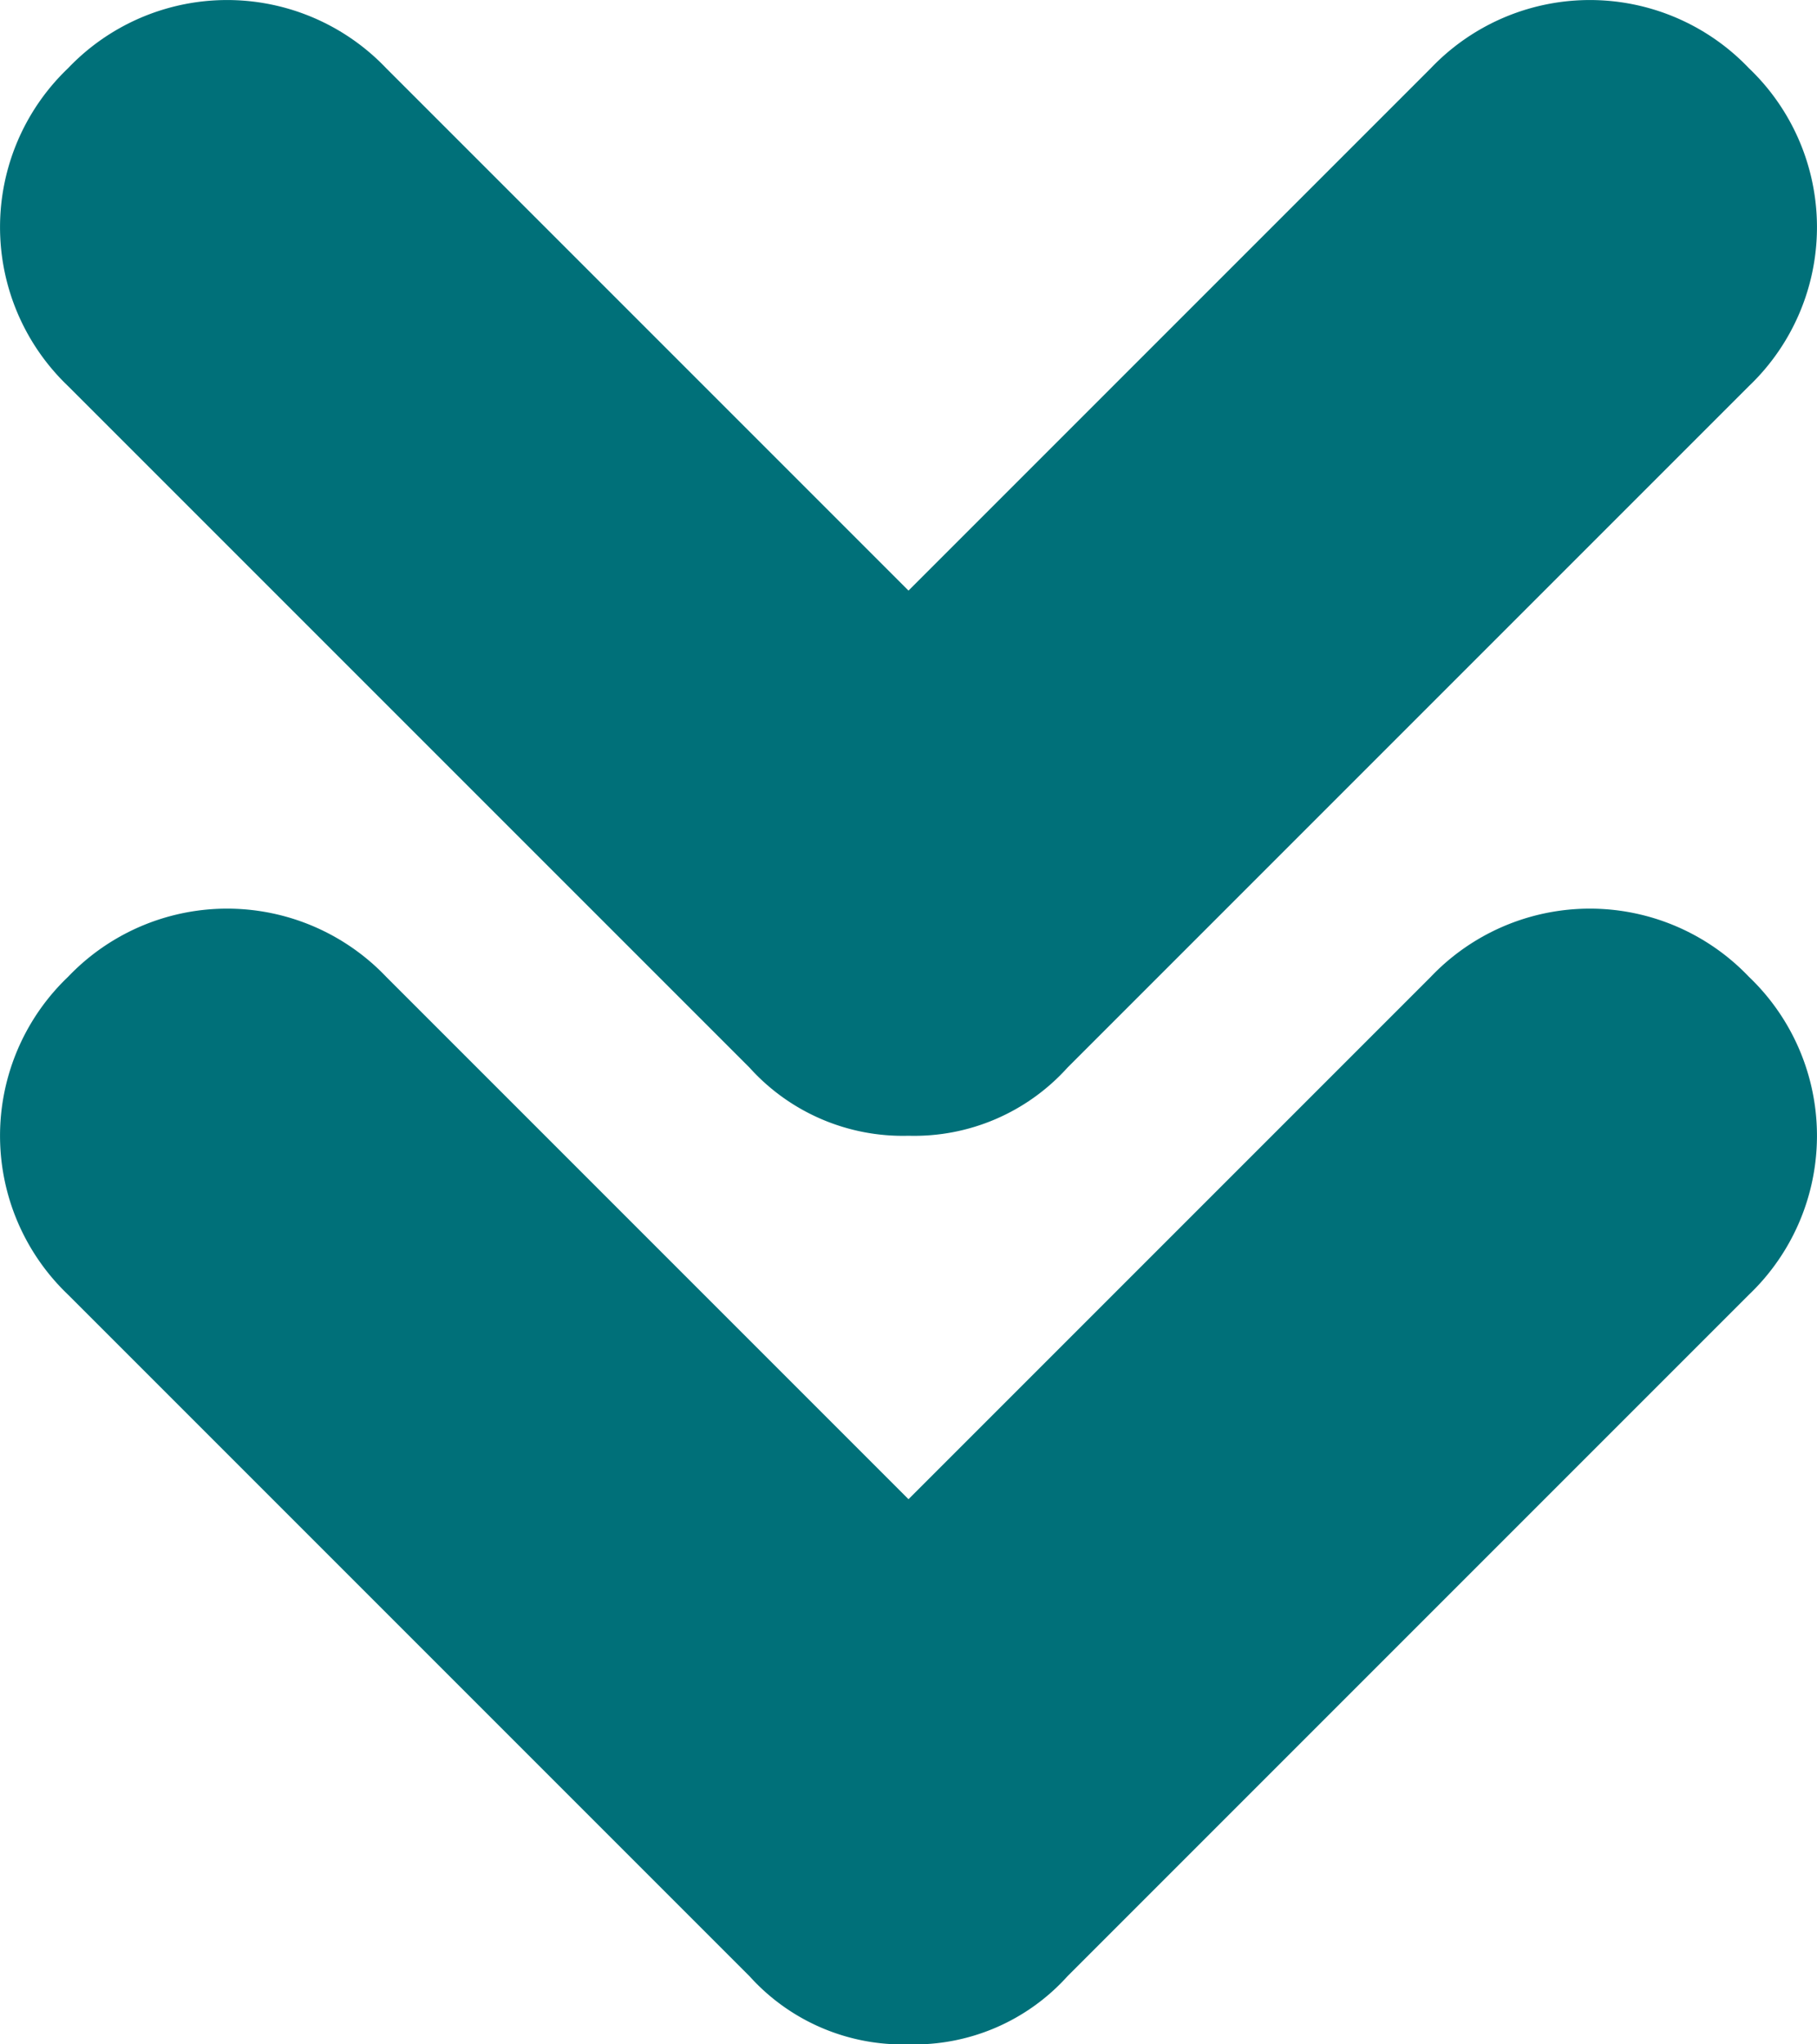 <svg xmlns="http://www.w3.org/2000/svg" width="8" height="9" viewBox="0 0 8 9"><defs><style>.a{fill:#007079;}</style></defs><g transform="translate(-586 -24)"><path class="a" d="M5,4a.908.908,0,0,0-.3-.7l-3-3A.967.967,0,0,0,.3.3a.967.967,0,0,0,0,1.4L2.6,4,.3,6.3a.967.967,0,0,0,0,1.4.967.967,0,0,0,1.4,0h0l3-3A.908.908,0,0,0,5,4Z" transform="translate(594 24) rotate(90)"/><path class="a" d="M5,4a.908.908,0,0,0-.3-.7l-3-3A.967.967,0,0,0,.3.3a.967.967,0,0,0,0,1.4L2.6,4,.3,6.3a.967.967,0,0,0,0,1.4.967.967,0,0,0,1.4,0h0l3-3A.908.908,0,0,0,5,4Z" transform="translate(594 28) rotate(90)"/></g></svg>